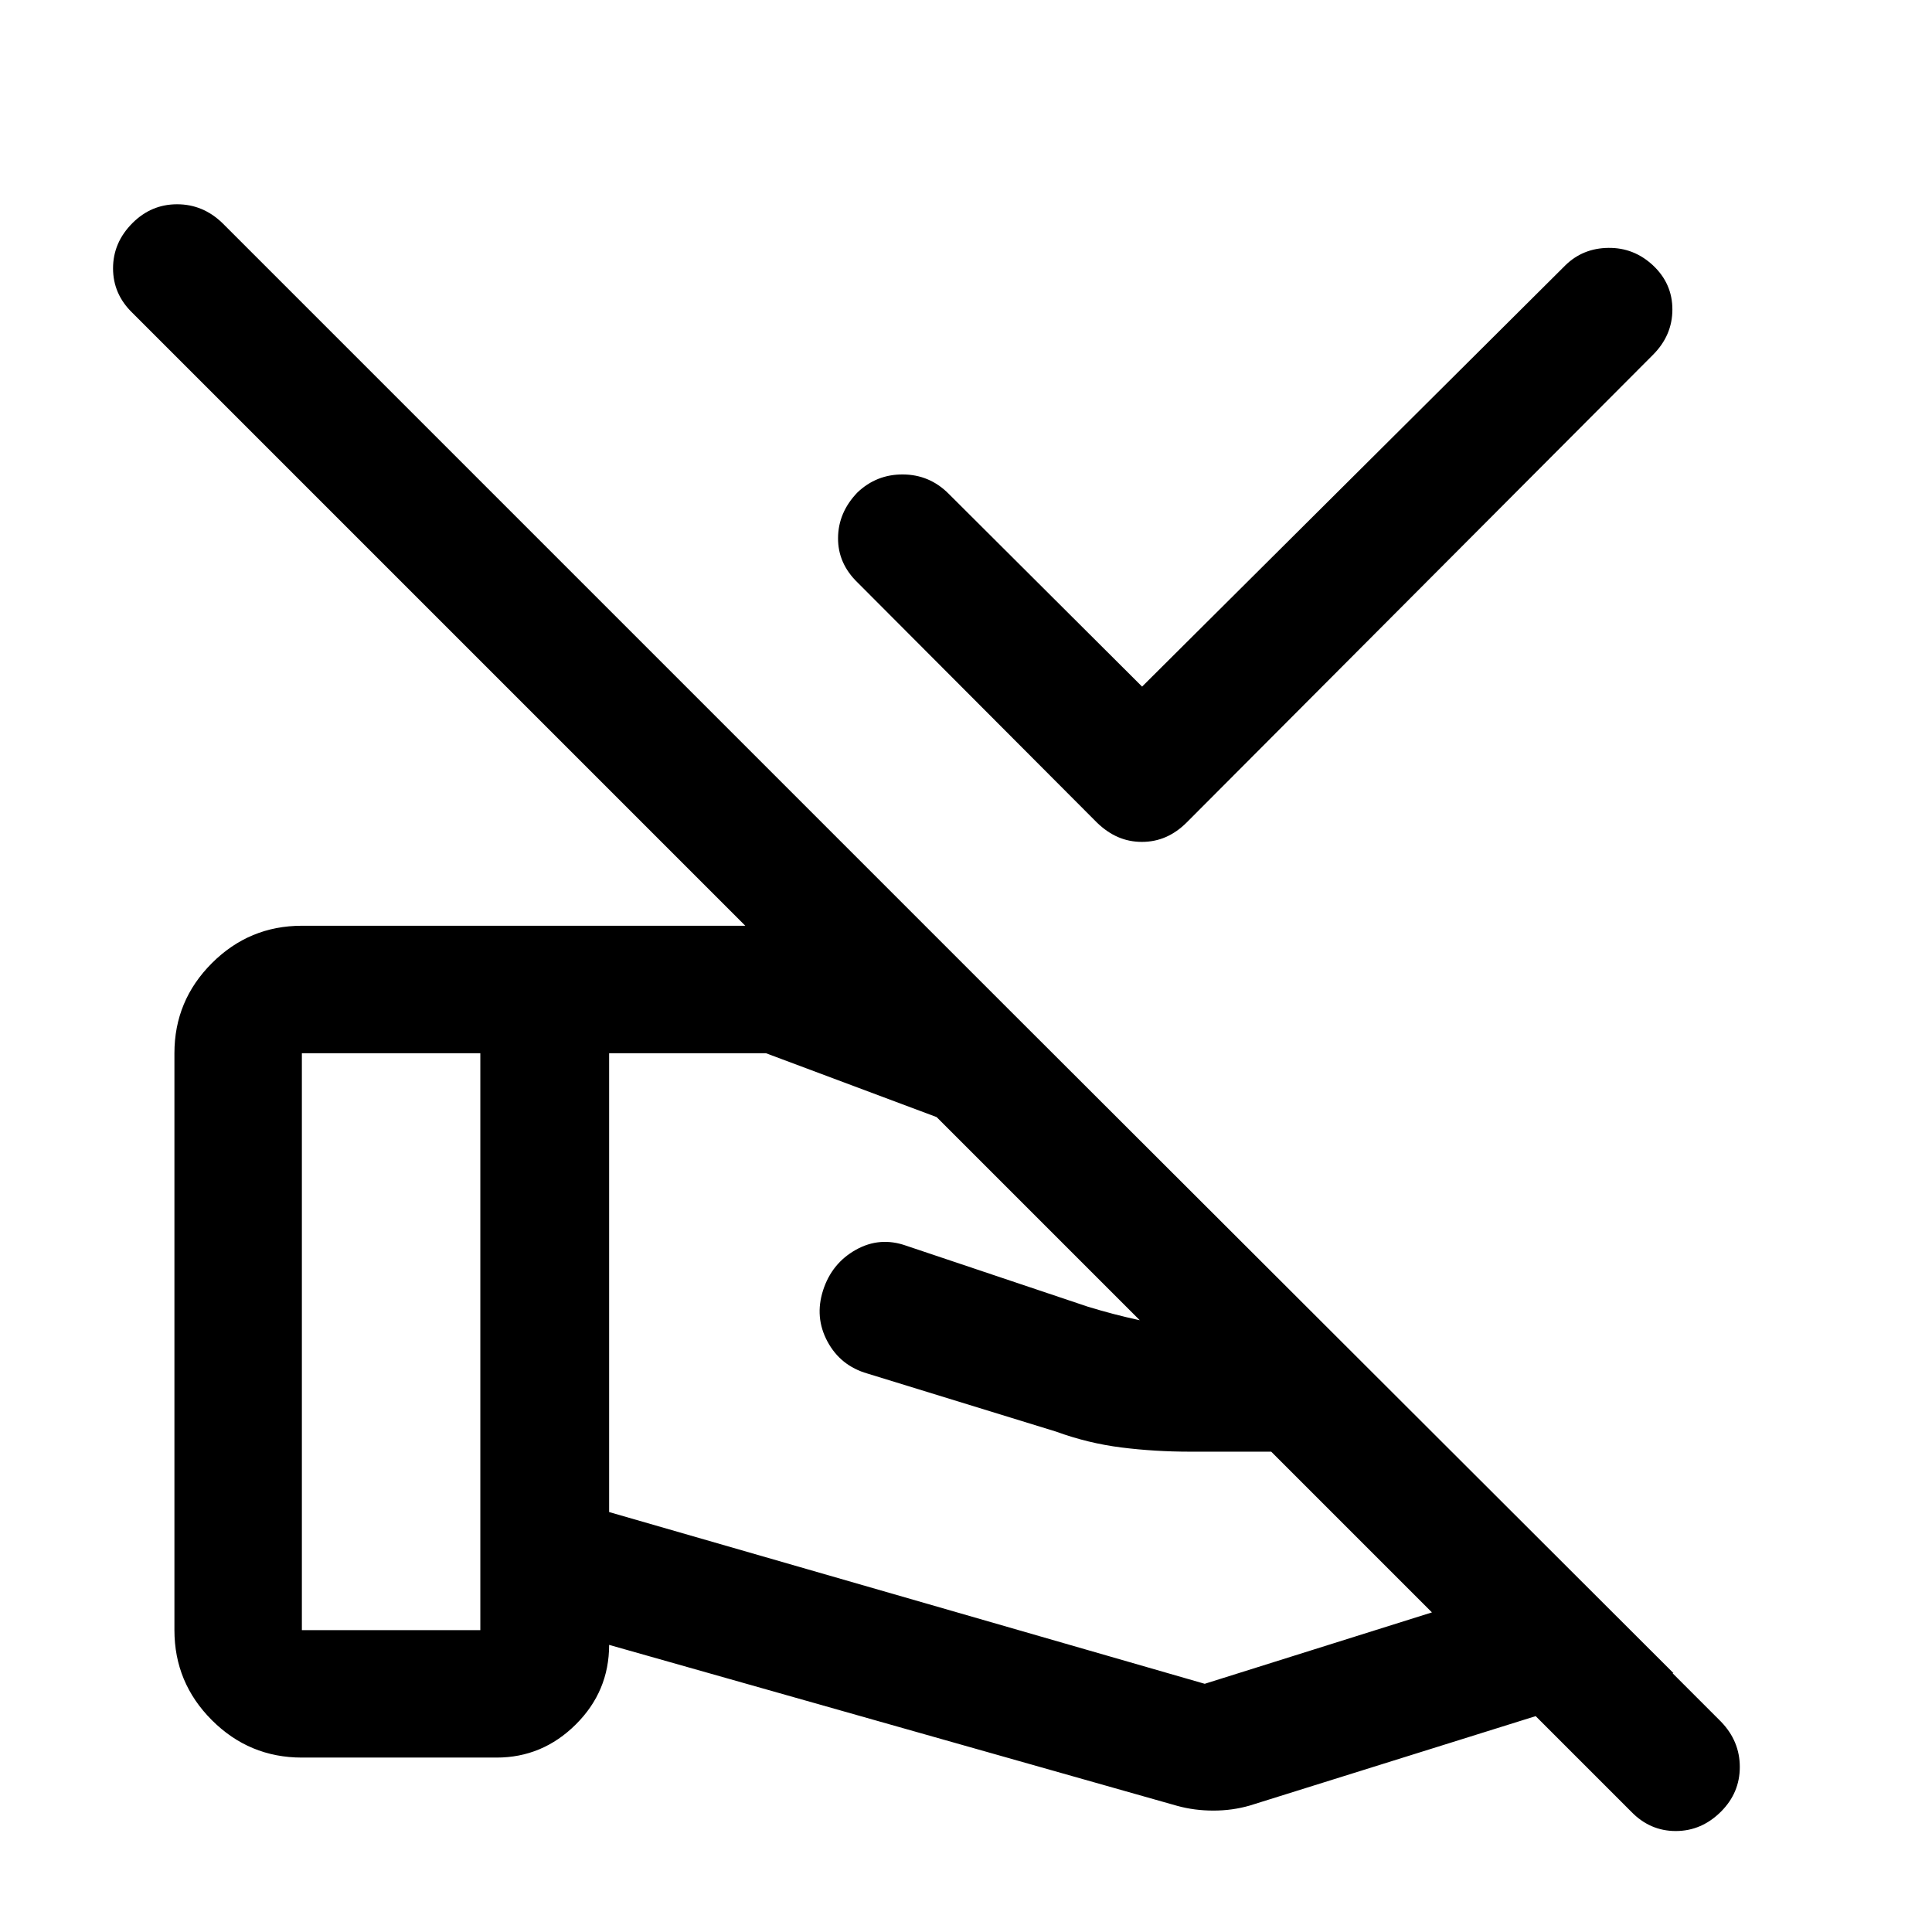 <svg xmlns="http://www.w3.org/2000/svg" height="40" viewBox="0 -960 960 960" width="40"><path d="m567.5-618.83 210.33-209.34q8.67-8.5 21.34-8.66 12.66-.17 22.16 8.66 9.67 9.05 9.67 21.94 0 12.9-9.67 22.56L589.67-551.33q-4.84 4.83-10.38 7.25-5.55 2.41-11.89 2.41-6.33 0-11.89-2.41-5.56-2.42-10.51-7.25L426.17-670.5q-9.84-9.5-9.75-22.17.08-12.66 9.58-22.58 9.5-9.08 22.67-9 13.16.08 22.62 9.5l96.21 95.92ZM302.67-436.67v228l295.95 85.34 180.88-56.84-58.57-58.5H591.44q-17.58 0-34.18-2.08-16.59-2.08-32.59-7.92L431-277.5q-13.36-3.85-19.85-15.92-6.48-12.08-2.15-25.48 4.33-13.39 16.27-20.08 11.93-6.69 25.06-2.02l90.34 30.33q12.56 3.84 25.2 6.59 12.64 2.75 25.46 2.75H658l-49.83-50.17-227.6-85.17h-77.9ZM585-62.67l-282.33-80q0 23.11-16.58 39.56-16.57 16.44-39.34 16.44H150q-26.13 0-44.73-18.6-18.6-18.6-18.6-44.73v-286.67q0-26.12 18.6-44.73Q123.87-500 150-500h230.16q5.45 0 10.89.92 5.45.91 11.12 2.91l98.33 37 331 330.5L621-62.83q-8.64 2.5-18.06 2.5-9.42 0-17.94-2.34Zm270.17 2.84q-9.67 9.66-22.5 9.66-12.84 0-22.17-9.66L65.83-804.5q-9.66-9.33-9.66-22.17 0-12.83 9.66-22.5 9.34-9.33 22.17-9.33 12.83 0 22.5 9.33L855.17-104.5q9.33 9.67 9.33 22.5t-9.33 22.17ZM150-150h88.67v-286.67H150V-150Z"/></svg>